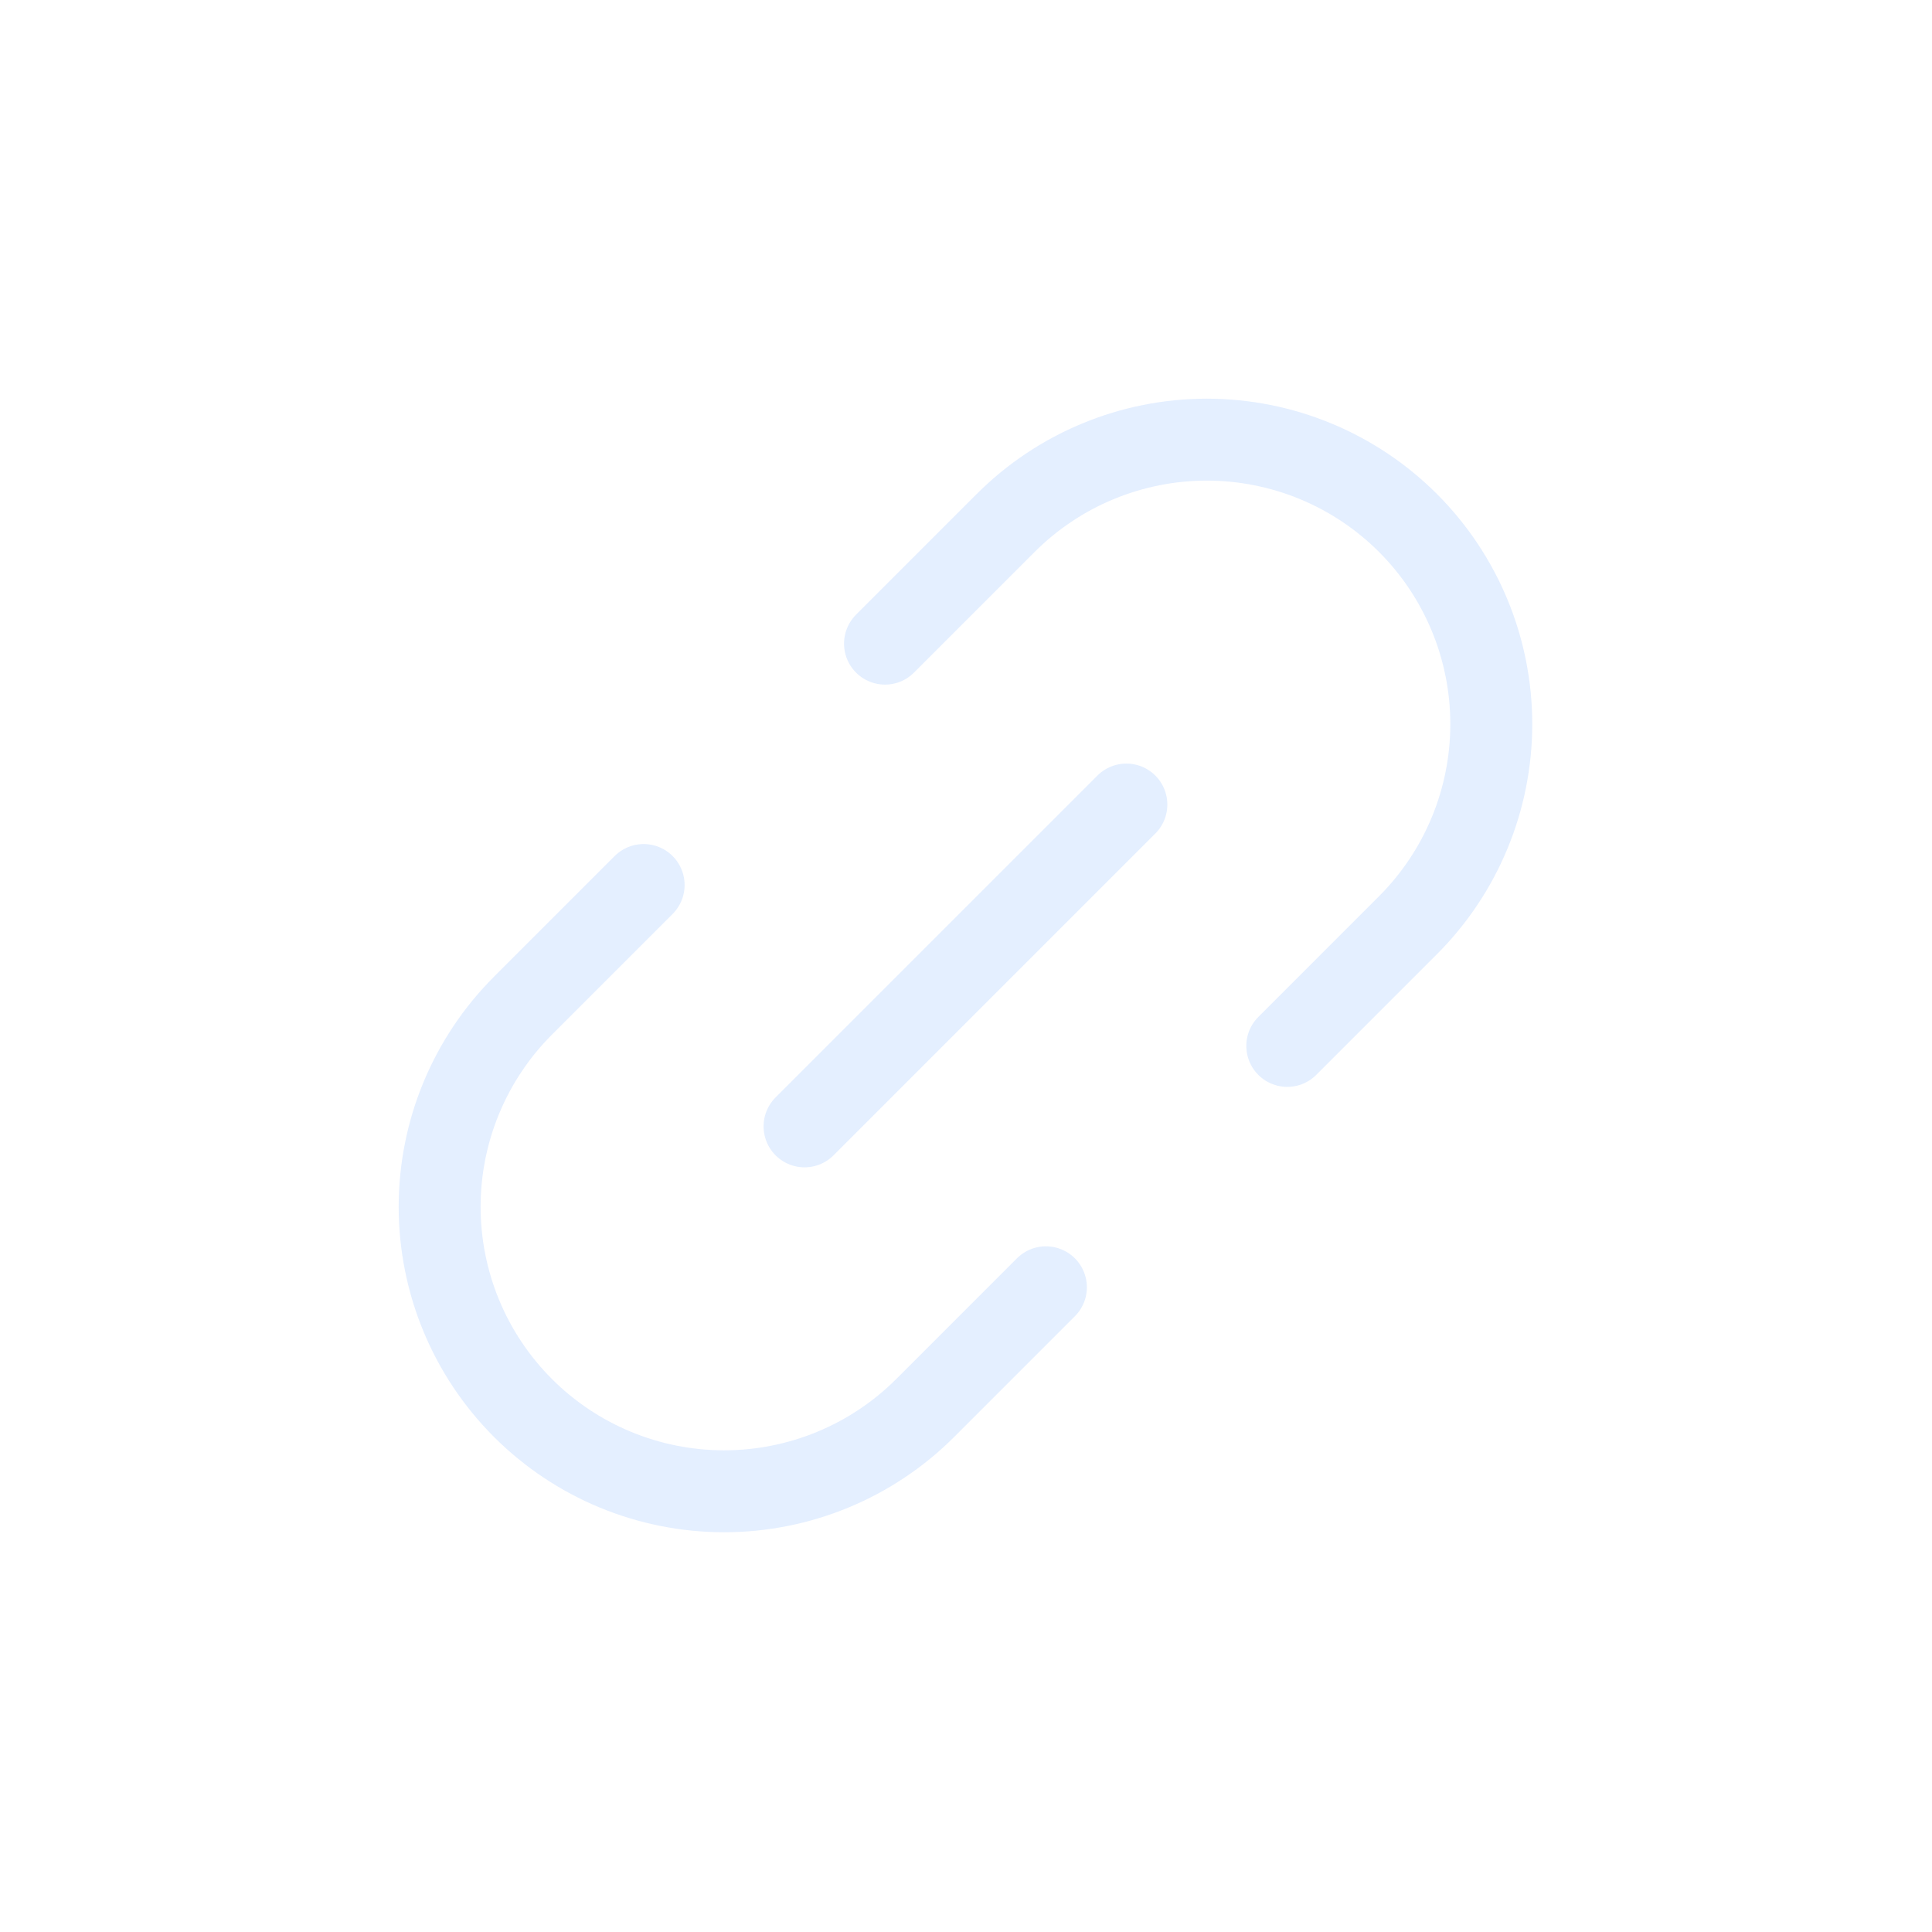 <svg width="566" height="566" viewBox="0 0 566 566" fill="none" xmlns="http://www.w3.org/2000/svg">
<g opacity="0.15" clip-path="url(#clip0_3169_609)">
<path d="M259.272 188.562L294.628 153.207C302.366 145.468 311.552 139.33 321.663 135.142C331.773 130.954 342.61 128.799 353.553 128.799C364.497 128.799 375.333 130.954 385.444 135.142C395.554 139.33 404.741 145.468 412.479 153.207C420.217 160.945 426.355 170.131 430.543 180.242C434.731 190.352 436.887 201.189 436.887 212.132C436.887 223.076 434.731 233.912 430.543 244.022C426.355 254.133 420.217 263.319 412.479 271.058L377.123 306.413M306.413 377.124L271.057 412.479C263.319 420.217 254.133 426.356 244.022 430.543C233.912 434.731 223.075 436.887 212.132 436.887C190.031 436.887 168.834 428.107 153.206 412.479C137.578 396.851 128.799 375.655 128.799 353.553C128.799 331.452 137.578 310.256 153.206 294.628L188.562 259.273" stroke="#4991FF" stroke-width="24" stroke-linecap="round" stroke-linejoin="round"/>
<path d="M235.702 329.983L329.983 235.702" stroke="#4991FF" stroke-width="24" stroke-linecap="round" stroke-linejoin="round"/>
</g>
<defs>
<clipPath id="clip0_3169_609">
<rect width="400" height="400" fill="white" transform="translate(0 282.843) rotate(-45)"/>
</clipPath>
</defs>
</svg>
